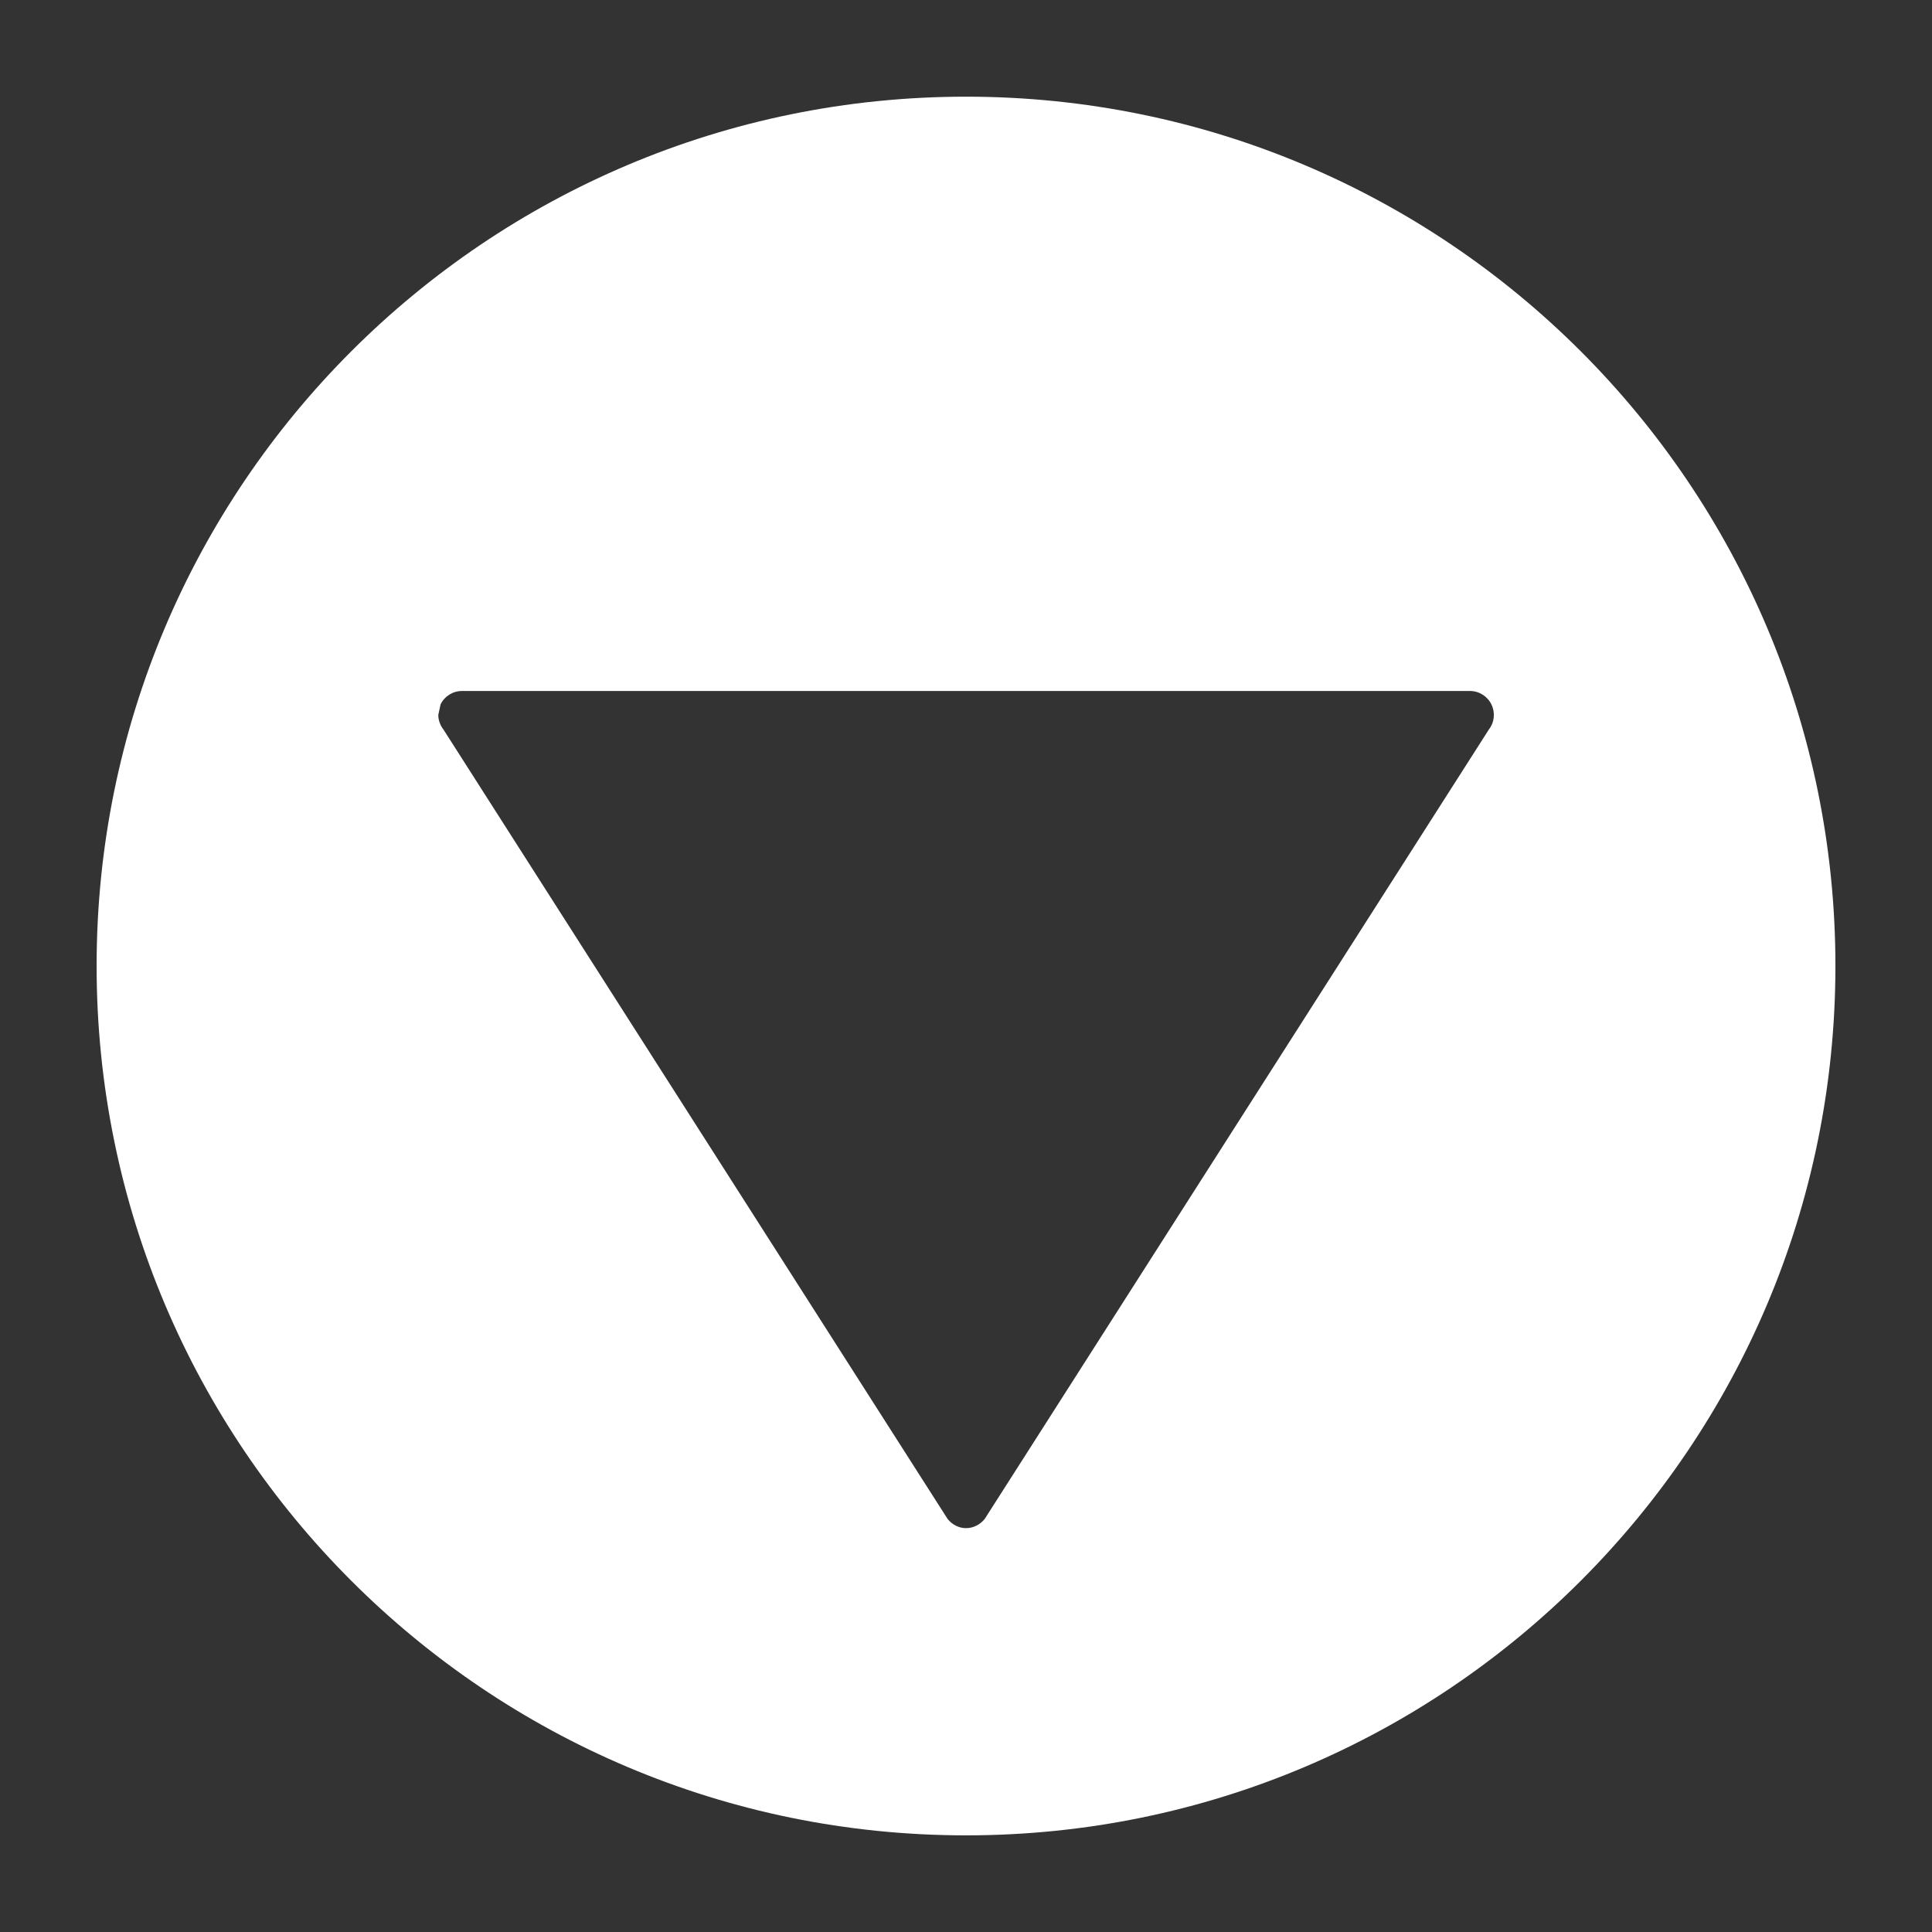 <?xml version="1.0"?>
<svg xmlns="http://www.w3.org/2000/svg" xmlns:xlink="http://www.w3.org/1999/xlink" xmlns:svgjs="http://svgjs.com/svgjs" version="1.1" width="512" height="512" x="0" y="0" viewBox="0 0 27.496 27.496" style="enable-background:new 0 0 512 512" xml:space="preserve" class=""><rect x="0" y="0" width="27.496" height="27.496" fill="#333333" stroke="none"/><g transform="matrix(0.9,0,0,0.9,1.375,1.375)">
<g xmlns="http://www.w3.org/2000/svg">
	<g id="c122_arrow">
		<path style="" d="M27.496,13.747c0-7.591-6.154-13.746-13.748-13.746C6.156,0.001,0,6.156,0,13.747    c0,7.595,6.156,13.748,13.748,13.748C21.342,27.495,27.496,21.342,27.496,13.747z M13.457,22.492L5.485,10.009    c-0.053-0.068-0.082-0.15-0.082-0.232l0.036-0.166C5.5,9.483,5.633,9.399,5.776,9.399h15.942c0.144,0,0.276,0.084,0.338,0.212    c0.064,0.132,0.048,0.285-0.04,0.397l-7.972,12.483c-0.072,0.09-0.18,0.146-0.295,0.146    C13.637,22.638,13.529,22.582,13.457,22.492z" fill="#ffffff" data-original="#030104" class=""/>
	</g>
</g>
<g xmlns="http://www.w3.org/2000/svg">
</g>
<g xmlns="http://www.w3.org/2000/svg">
</g>
<g xmlns="http://www.w3.org/2000/svg">
</g>
<g xmlns="http://www.w3.org/2000/svg">
</g>
<g xmlns="http://www.w3.org/2000/svg">
</g>
<g xmlns="http://www.w3.org/2000/svg">
</g>
<g xmlns="http://www.w3.org/2000/svg">
</g>
<g xmlns="http://www.w3.org/2000/svg">
</g>
<g xmlns="http://www.w3.org/2000/svg">
</g>
<g xmlns="http://www.w3.org/2000/svg">
</g>
<g xmlns="http://www.w3.org/2000/svg">
</g>
<g xmlns="http://www.w3.org/2000/svg">
</g>
<g xmlns="http://www.w3.org/2000/svg">
</g>
<g xmlns="http://www.w3.org/2000/svg">
</g>
<g xmlns="http://www.w3.org/2000/svg">
</g>
</g></svg>

